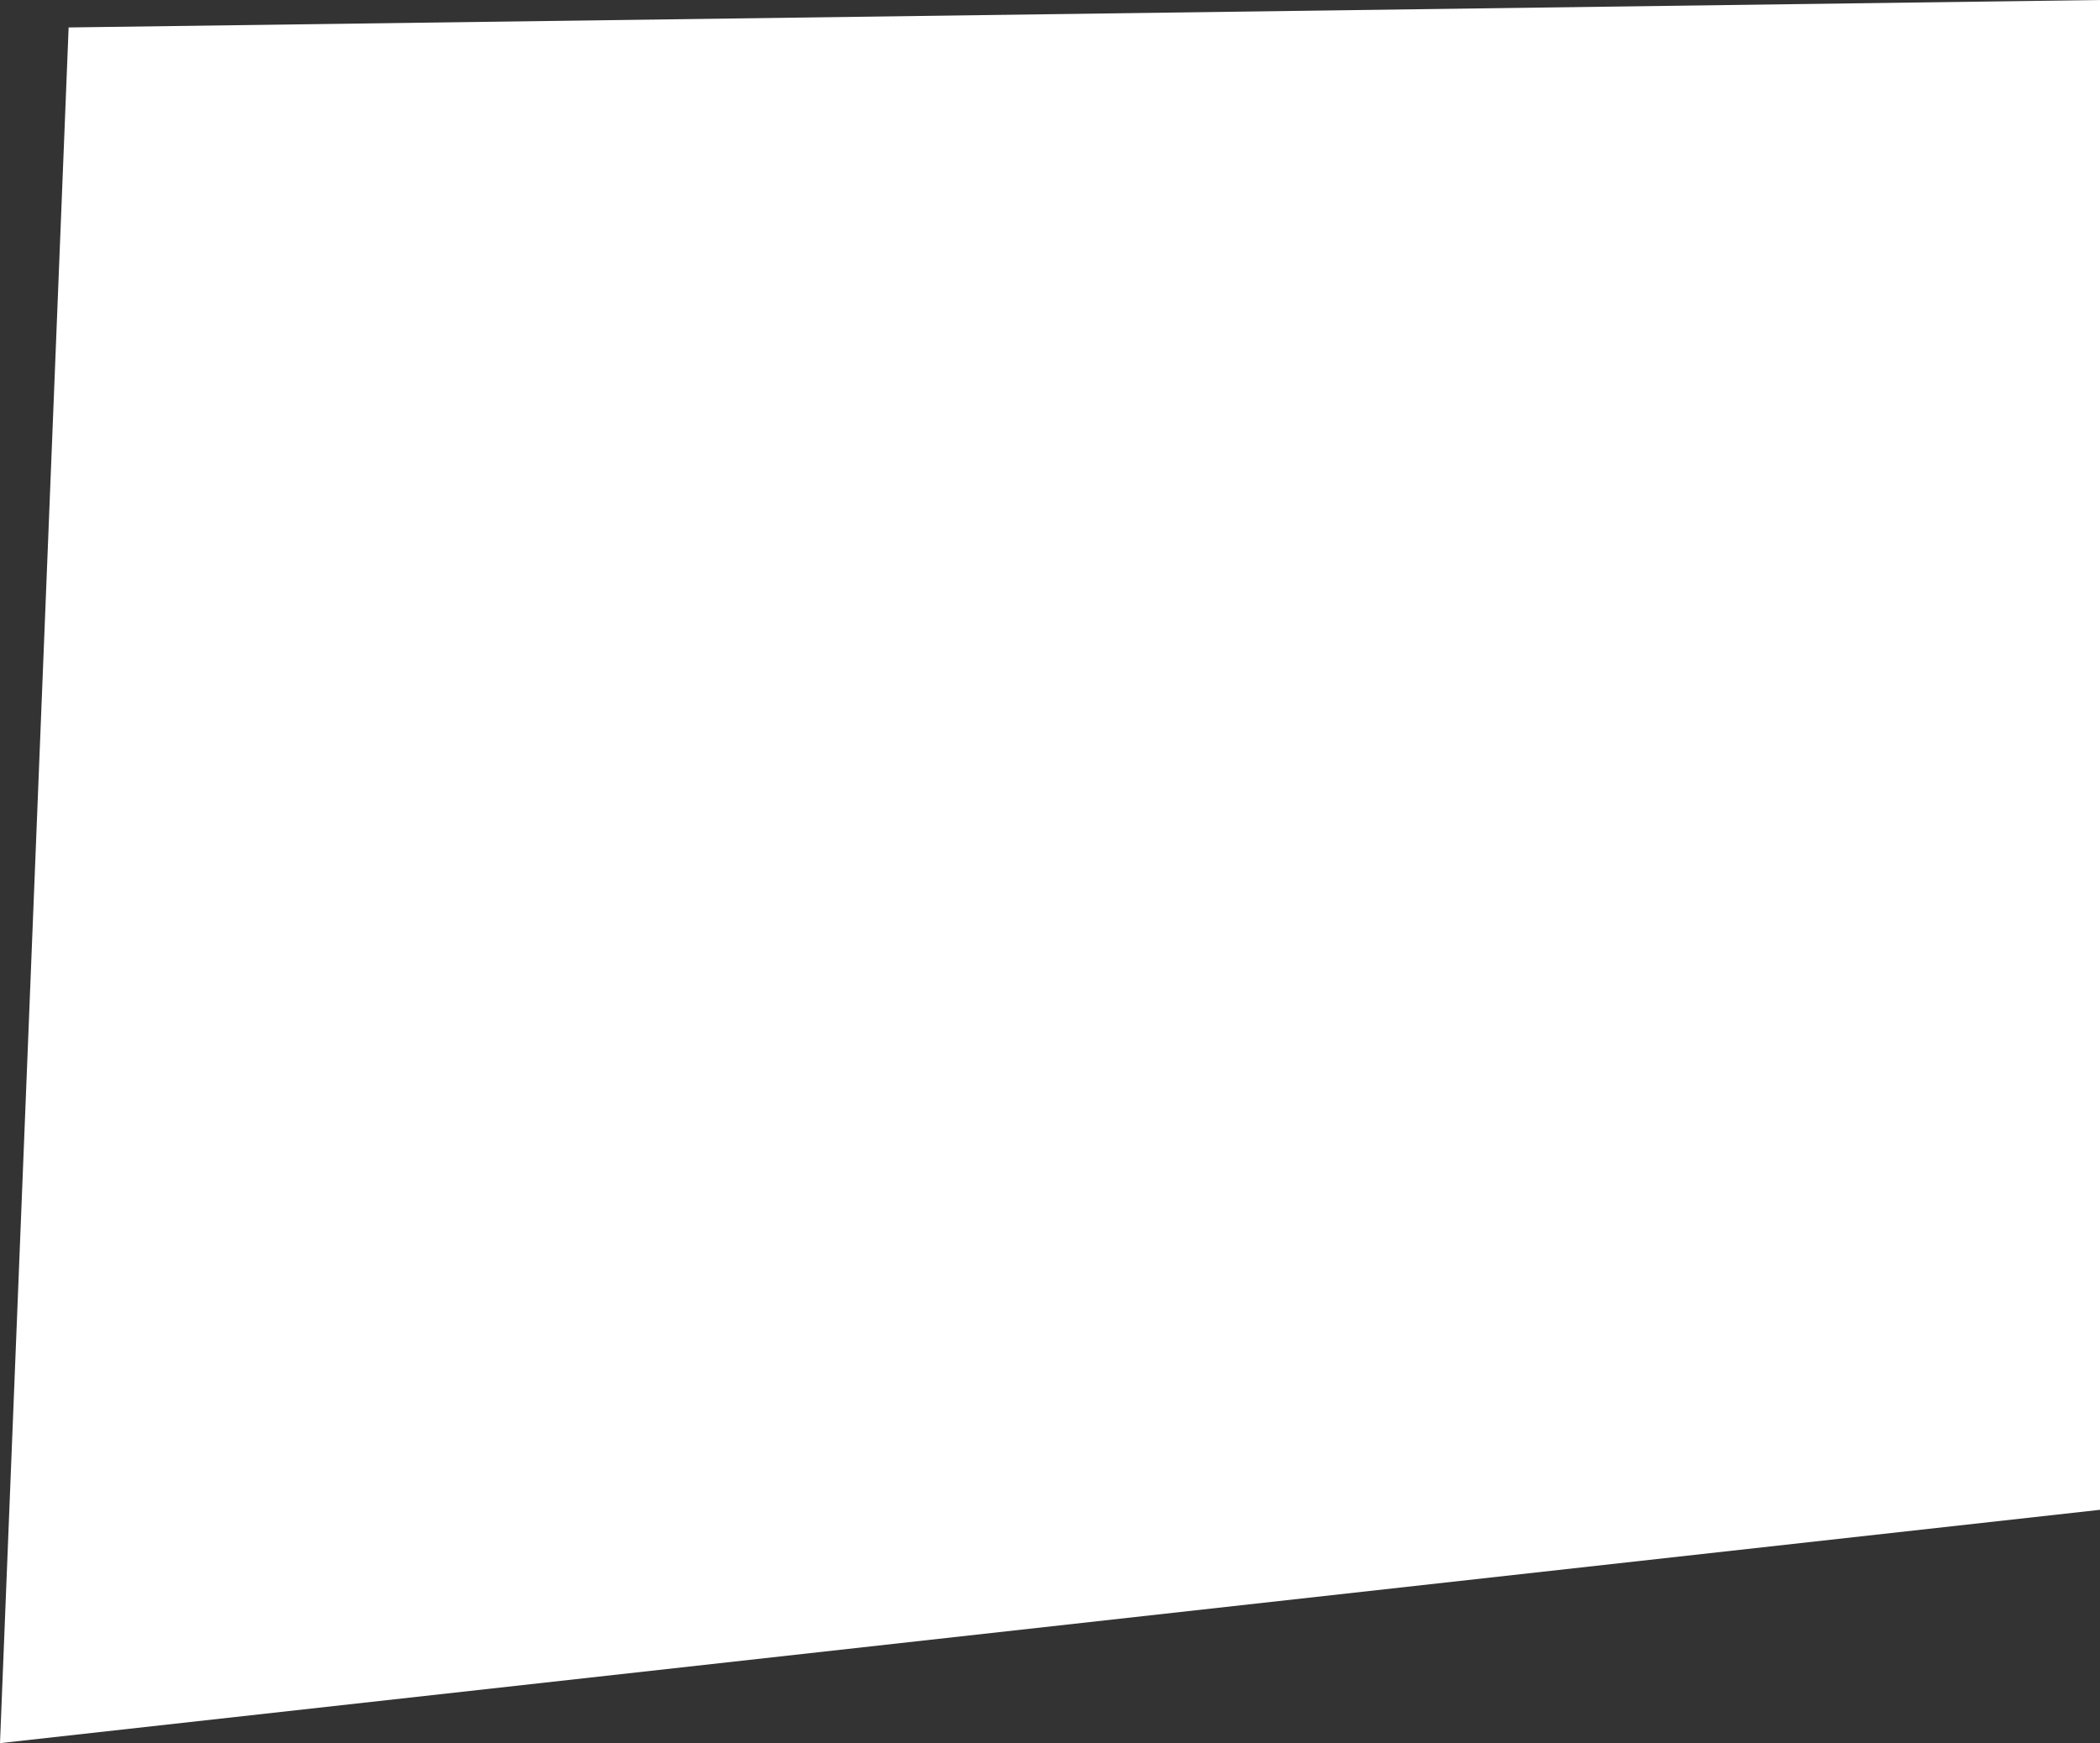 <?xml version="1.0" encoding="UTF-8" standalone="no"?>
<svg xmlns:xlink="http://www.w3.org/1999/xlink" height="12.7px" width="15.3px" xmlns="http://www.w3.org/2000/svg">
  <rect width="100%" height="100%" fill="#333333" stroke="none"/>
  <g transform="matrix(1.0, 0.0, 0.0, 1.0, 0.0, 0.0)">
    <path d="M15.3 11.0 L0.0 12.7 0.5 0.2 15.3 0.0 15.3 11.0" fill="#ffffff" fill-rule="evenodd" stroke="none"/>
  </g>
</svg>
